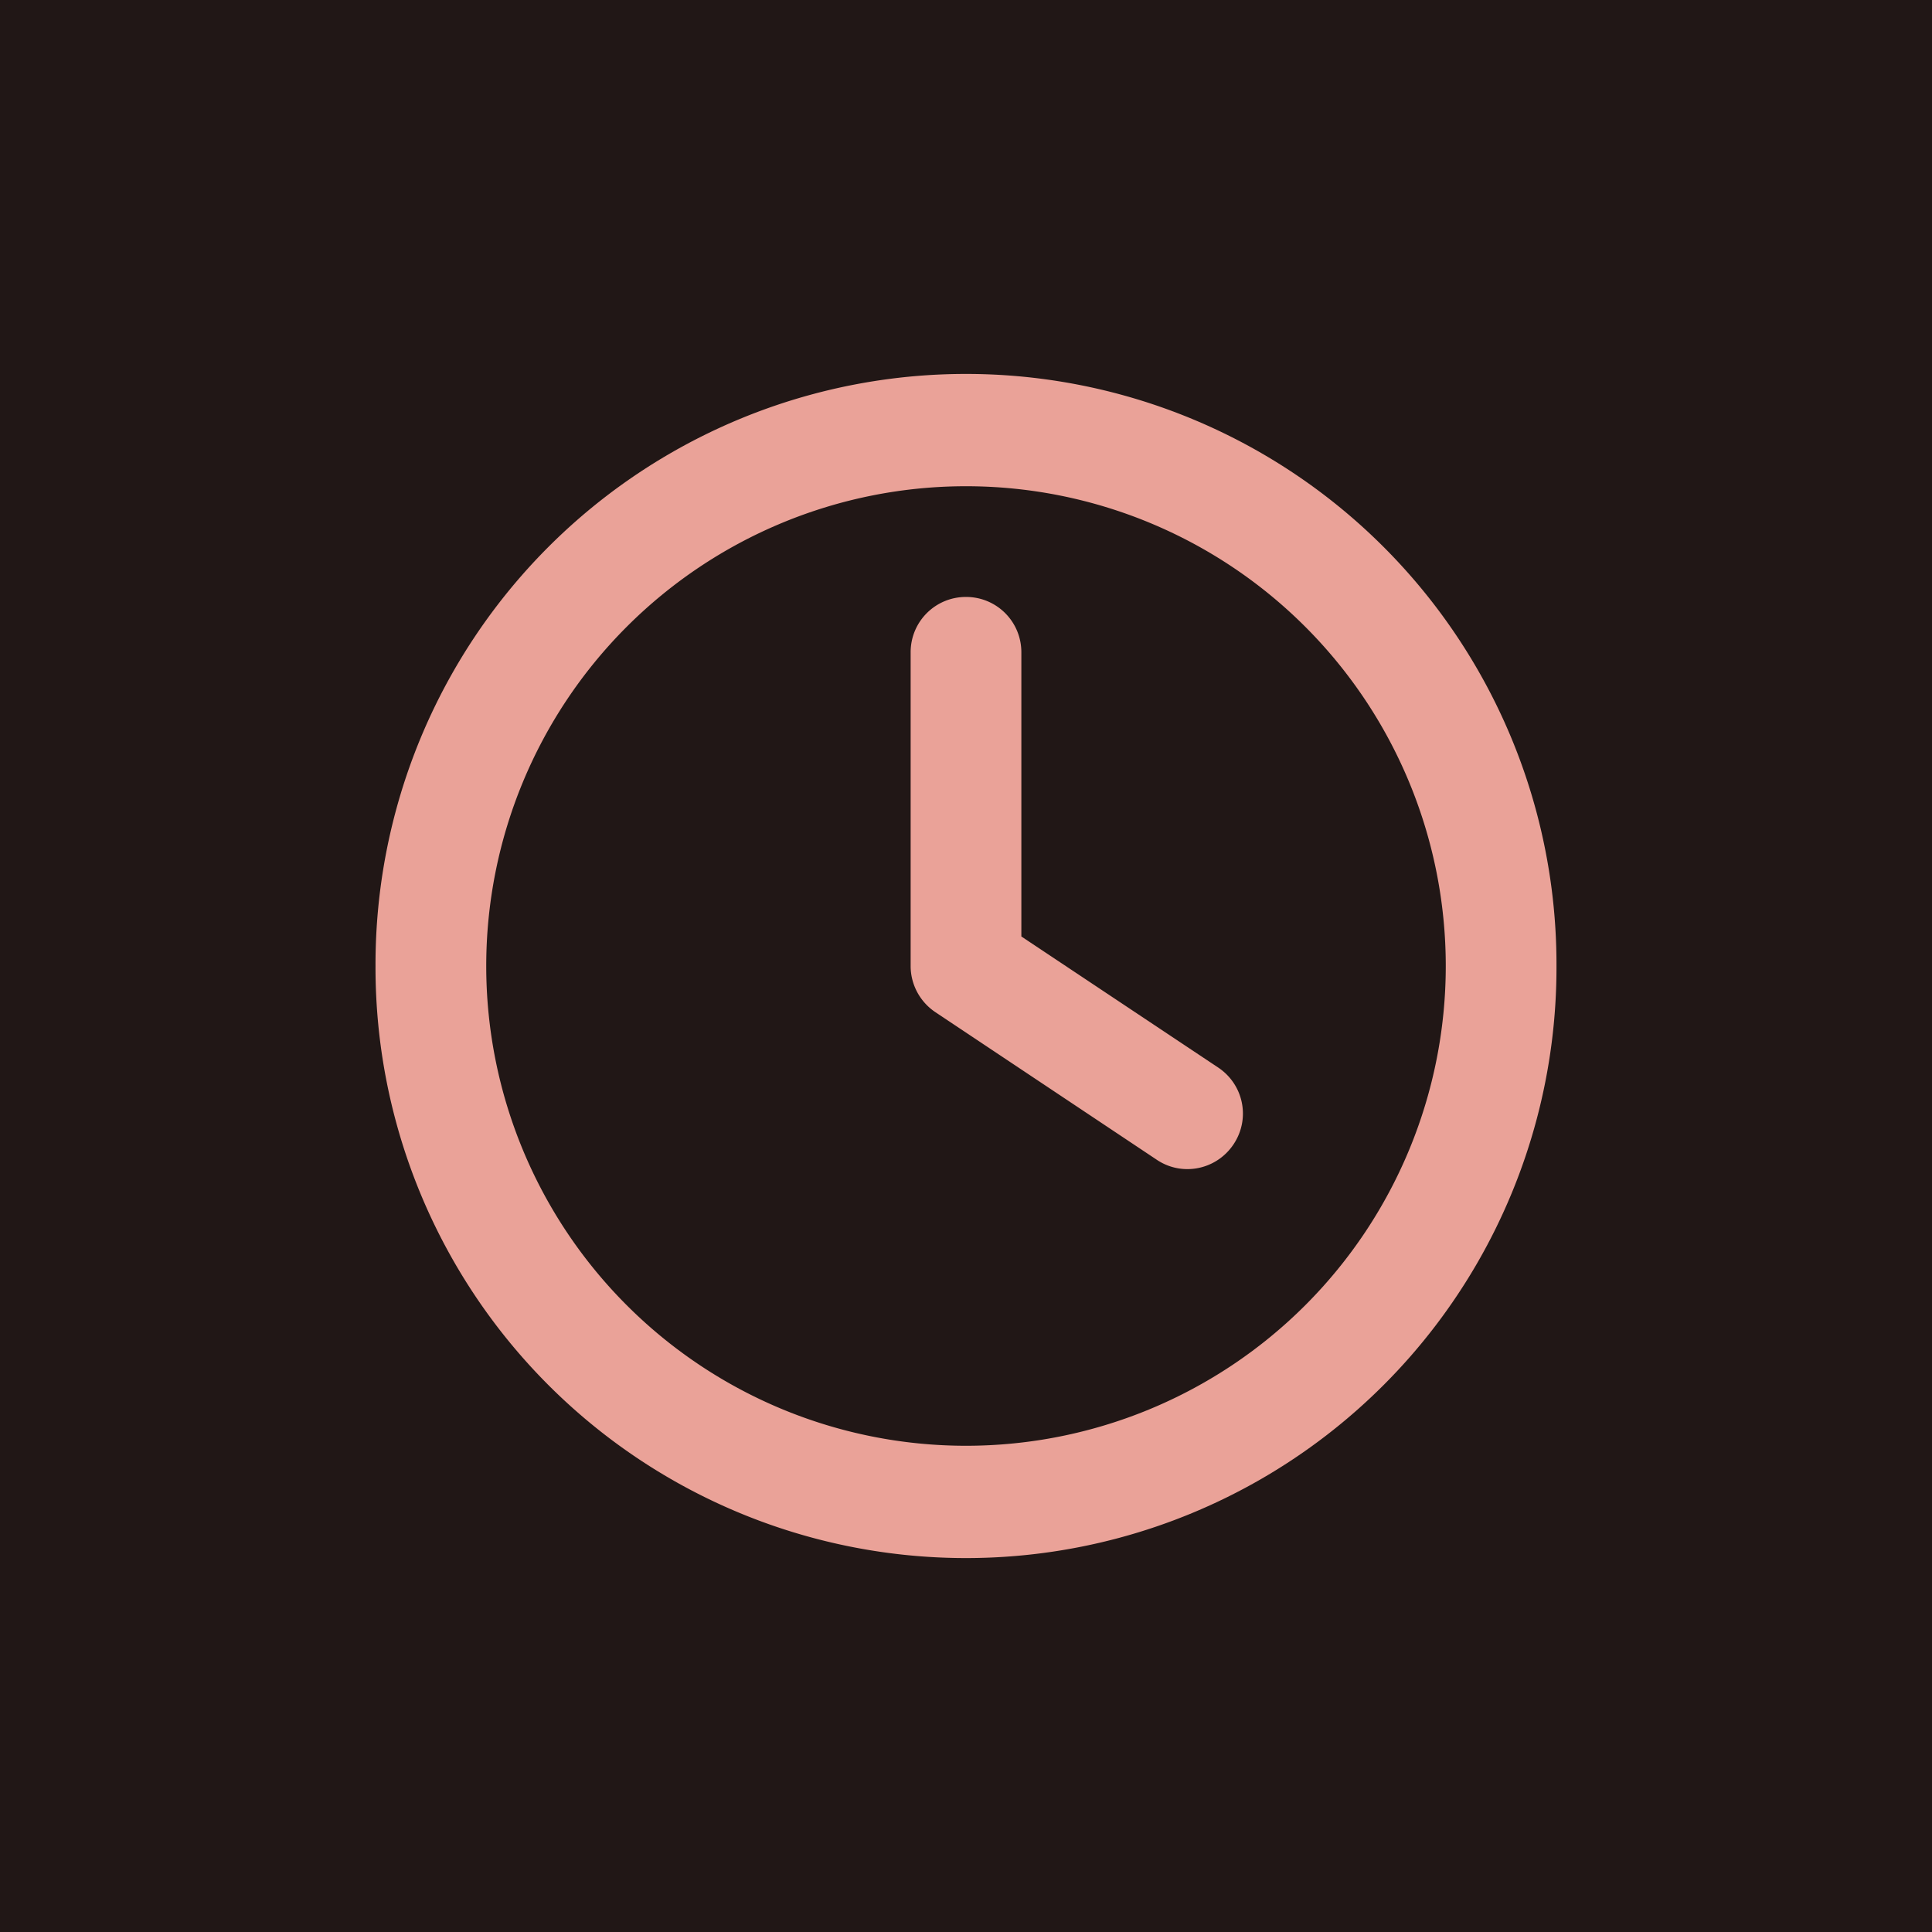 <?xml version="1.0" encoding="UTF-8" standalone="no"?>
<svg
   width="456"
   height="456"
   viewBox="0 0 456 456"
   version="1.1"
   id="svg1"
   sodipodi:docname="appicon.svg"
   inkscape:version="1.3.1 (91b66b0783, 2023-11-16)"
   xmlns:inkscape="http://www.inkscape.org/namespaces/inkscape"
   xmlns:sodipodi="http://sodipodi.sourceforge.net/DTD/sodipodi-0.dtd"
   xmlns="http://www.w3.org/2000/svg"
   xmlns:svg="http://www.w3.org/2000/svg">
  <defs
     id="defs1" />
  <sodipodi:namedview
     id="namedview1"
     pagecolor="#ffffff"
     bordercolor="#000000"
     borderopacity="0.25"
     inkscape:showpageshadow="2"
     inkscape:pageopacity="0.0"
     inkscape:pagecheckerboard="0"
     inkscape:deskcolor="#d1d1d1"
     showgrid="false"
     inkscape:zoom="1.2731023"
     inkscape:cx="260.78029"
     inkscape:cy="210.90213"
     inkscape:window-width="1920"
     inkscape:window-height="1017"
     inkscape:window-x="-8"
     inkscape:window-y="-8"
     inkscape:window-maximized="1"
     inkscape:current-layer="svg1" />
  <rect
     x="0"
     y="0"
     width="456"
     height="456"
     fill="#512BD4"
     id="rect1"
     style="fill:#211716;fill-opacity:1" />
  <path
     d="m 227.935,236.995 c -2.599,0 -4.809,-0.866 -6.629,-2.599 -1.82,-1.777 -2.729,-3.887 -2.729,-6.33 0,-2.488 0.909,-4.62 2.729,-6.397 1.82,-1.777 4.03,-2.665 6.629,-2.665 2.643,0 4.874,0.888 6.693,2.665 1.863,1.777 2.794,3.909 2.794,6.397 0,2.443 -0.931,4.553 -2.794,6.33 -1.82,1.733 -4.051,2.599 -6.693,2.599 z"
     style="clip-rule:evenodd;fill:#eaa298;fill-opacity:1;fill-rule:nonzero;stroke-width:0.806;stroke-linejoin:round;stroke-miterlimit:2"
     id="path1" />
  <path
     d="m 341.237,228 a 113.237,113.237 0 1 1 -226.474,0 113.237,113.237 0 1 1 226.474,0 z M 88.631,228 a 139.369,139.369 0 1 0 278.737,0 139.369,139.369 0 1 0 -278.737,0 z M 214.934,153.96 V 228 c 0,4.355 2.178,8.438 5.825,10.888 l 52.263,34.842 c 5.989,4.029 14.1,2.395 18.129,-3.648 4.029,-6.043 2.395,-14.1 -3.648,-18.129 l -46.438,-30.922 v -67.071 c 0,-7.241 -5.825,-13.066 -13.066,-13.066 -7.241,0 -13.066,5.825 -13.066,13.066 z"
     id="path1-0"
     style="clip-rule:evenodd;fill:#eaa298;fill-opacity:1;fill-rule:evenodd;stroke-width:0.544;stroke-linejoin:round;stroke-miterlimit:2" />
</svg>
